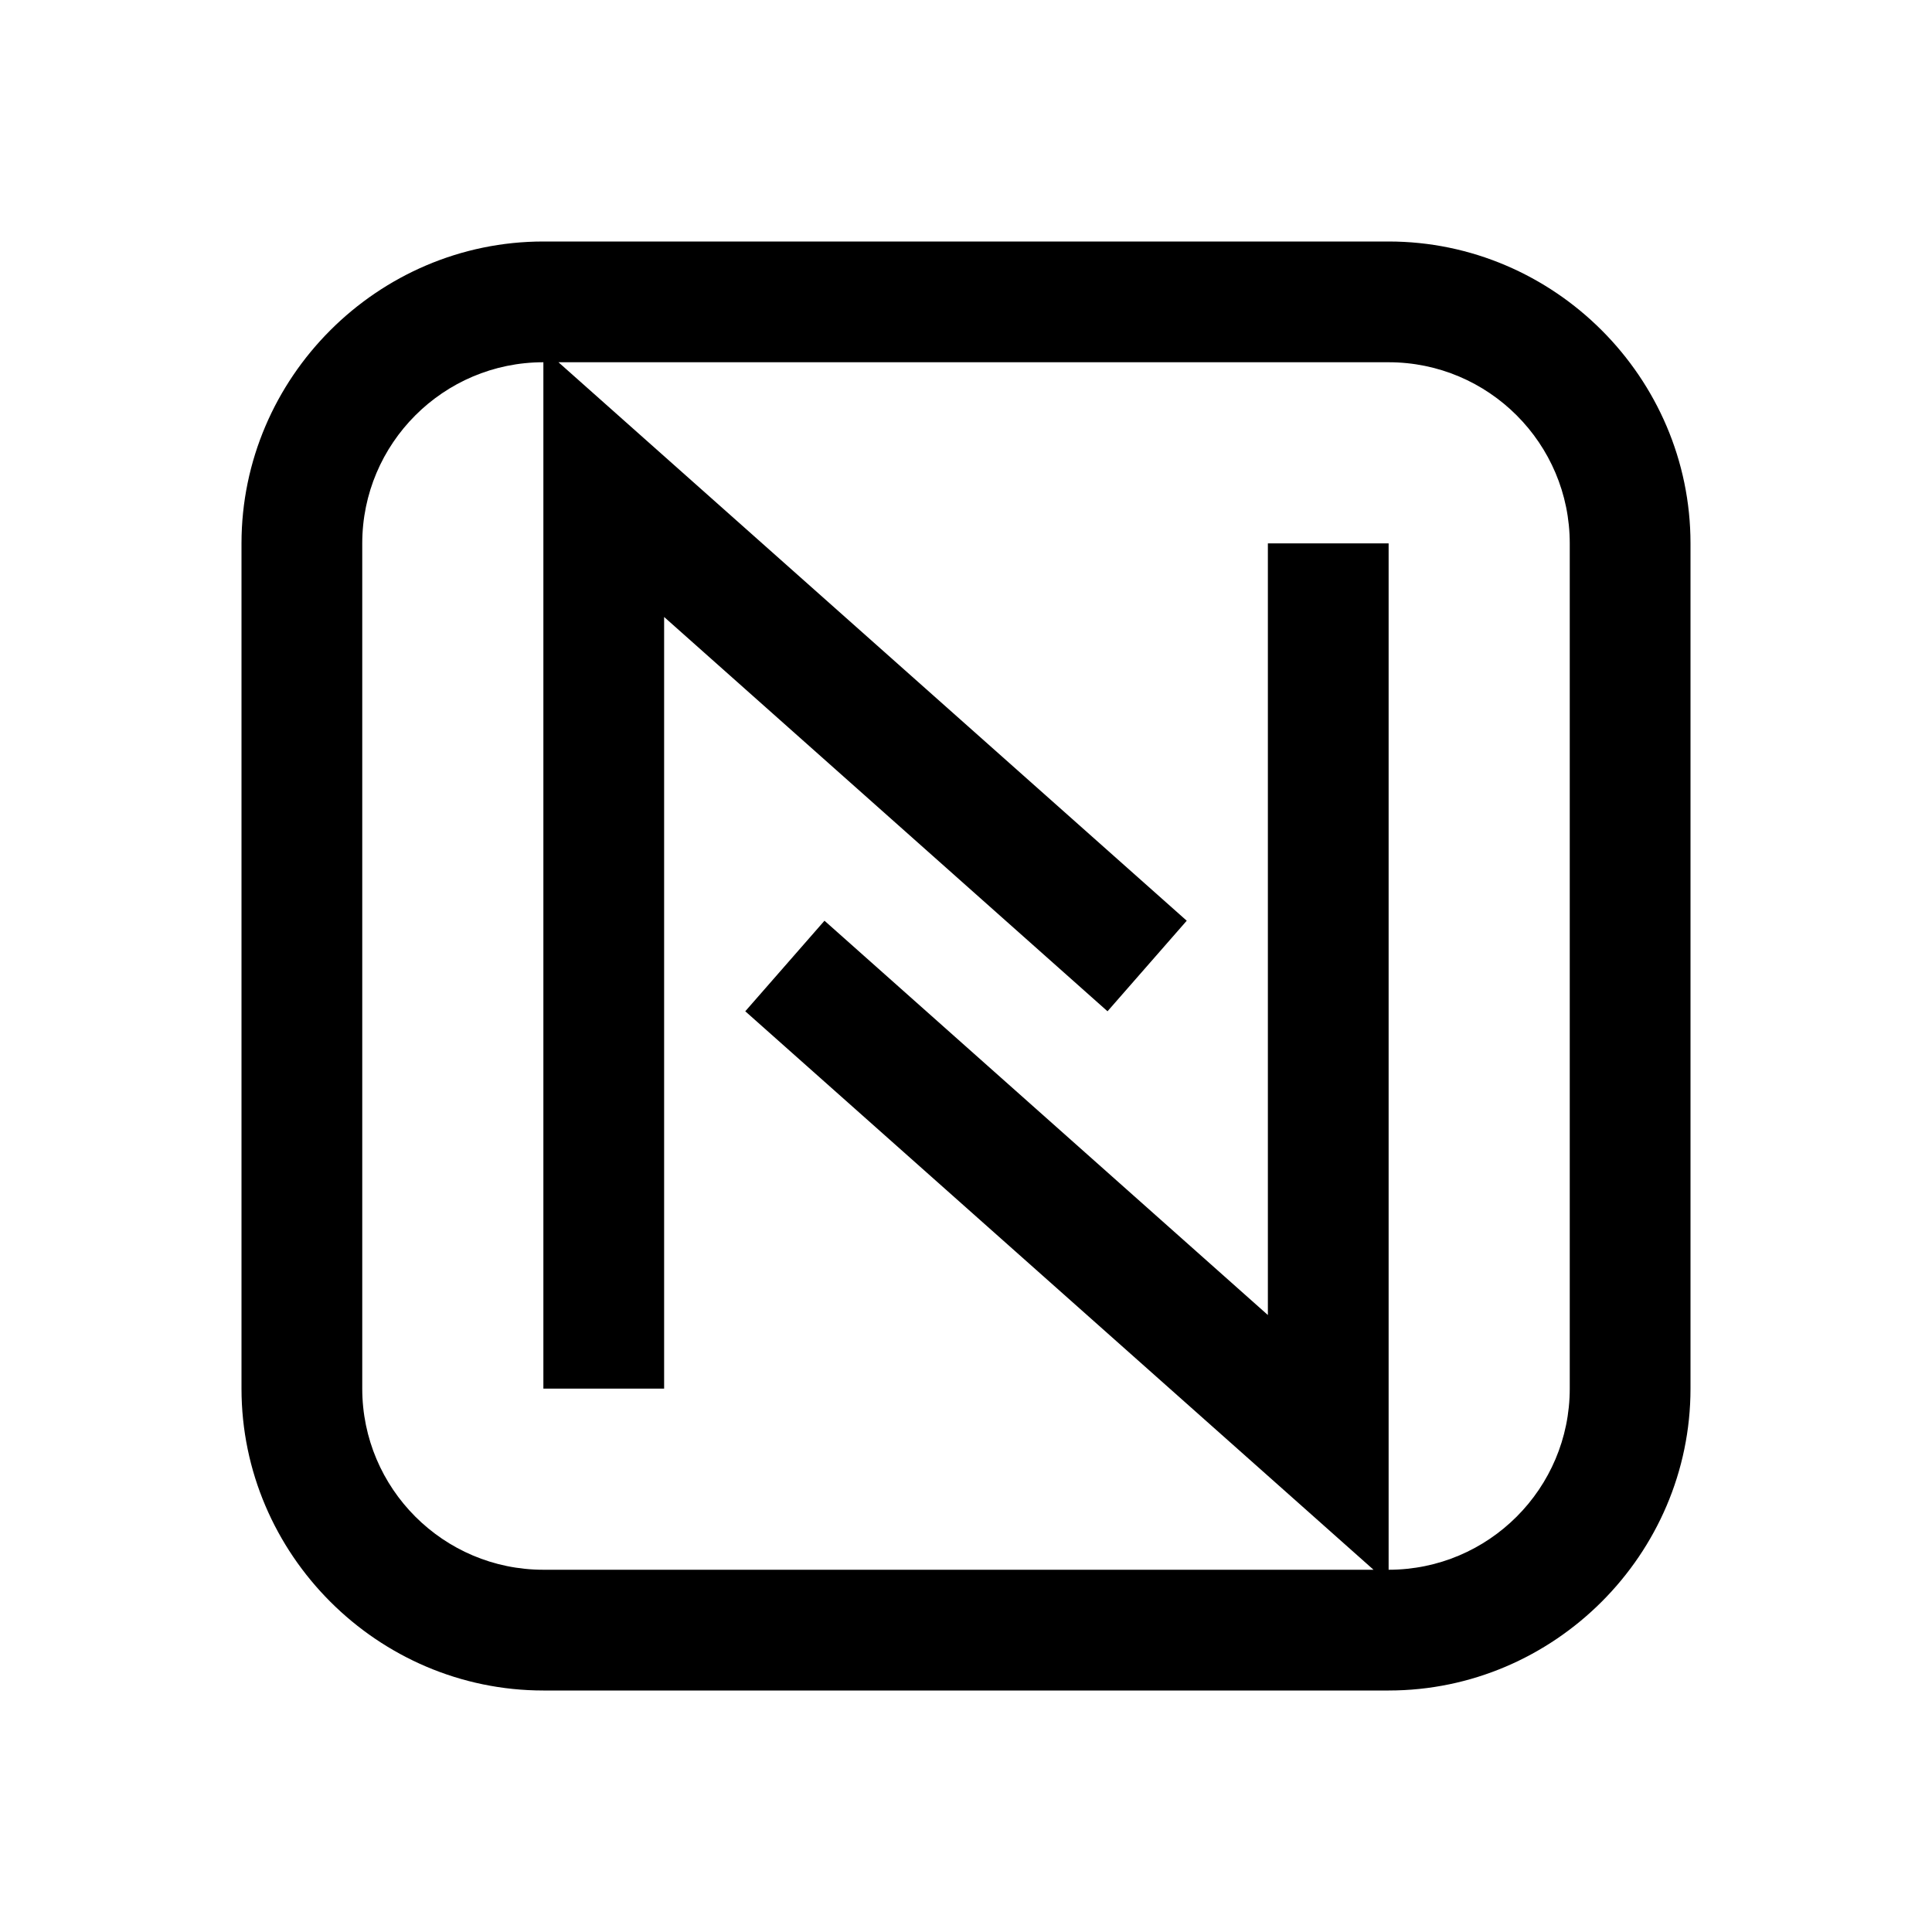 <svg xmlns="http://www.w3.org/2000/svg" viewBox="0 0 32 32" enable-background="new 0 0 32 32">
    <path style="text-indent:0;text-align:start;line-height:normal;text-transform:none;block-progression:tb;-inkscape-font-specification:Bitstream Vera Sans" d="M 9 4 C 6.255 4 4 6.255 4 9 L 4 23 C 4 25.745 6.255 28 9 28 L 23 28 C 25.745 28 28 25.745 28 23 L 28 9 C 28 6.255 25.745 4 23 4 L 9 4 z M 9 6 L 9 8 L 9 23 L 11 23 L 11 10.219 L 18.344 16.75 L 19.656 15.25 L 10.656 7.25 L 9.25 6 L 23 6 C 24.655 6 26 7.345 26 9 L 26 23 C 26 24.655 24.655 26 23 26 L 23 24 L 23 9 L 21 9 L 21 21.781 L 13.656 15.25 L 12.344 16.75 L 21.344 24.75 L 22.75 26 L 9 26 C 7.345 26 6 24.655 6 23 L 6 9 C 6 7.345 7.345 6 9 6 z" color="#000" overflow="visible" enable-background="accumulate" font-family="Bitstream Vera Sans"/>
</svg>